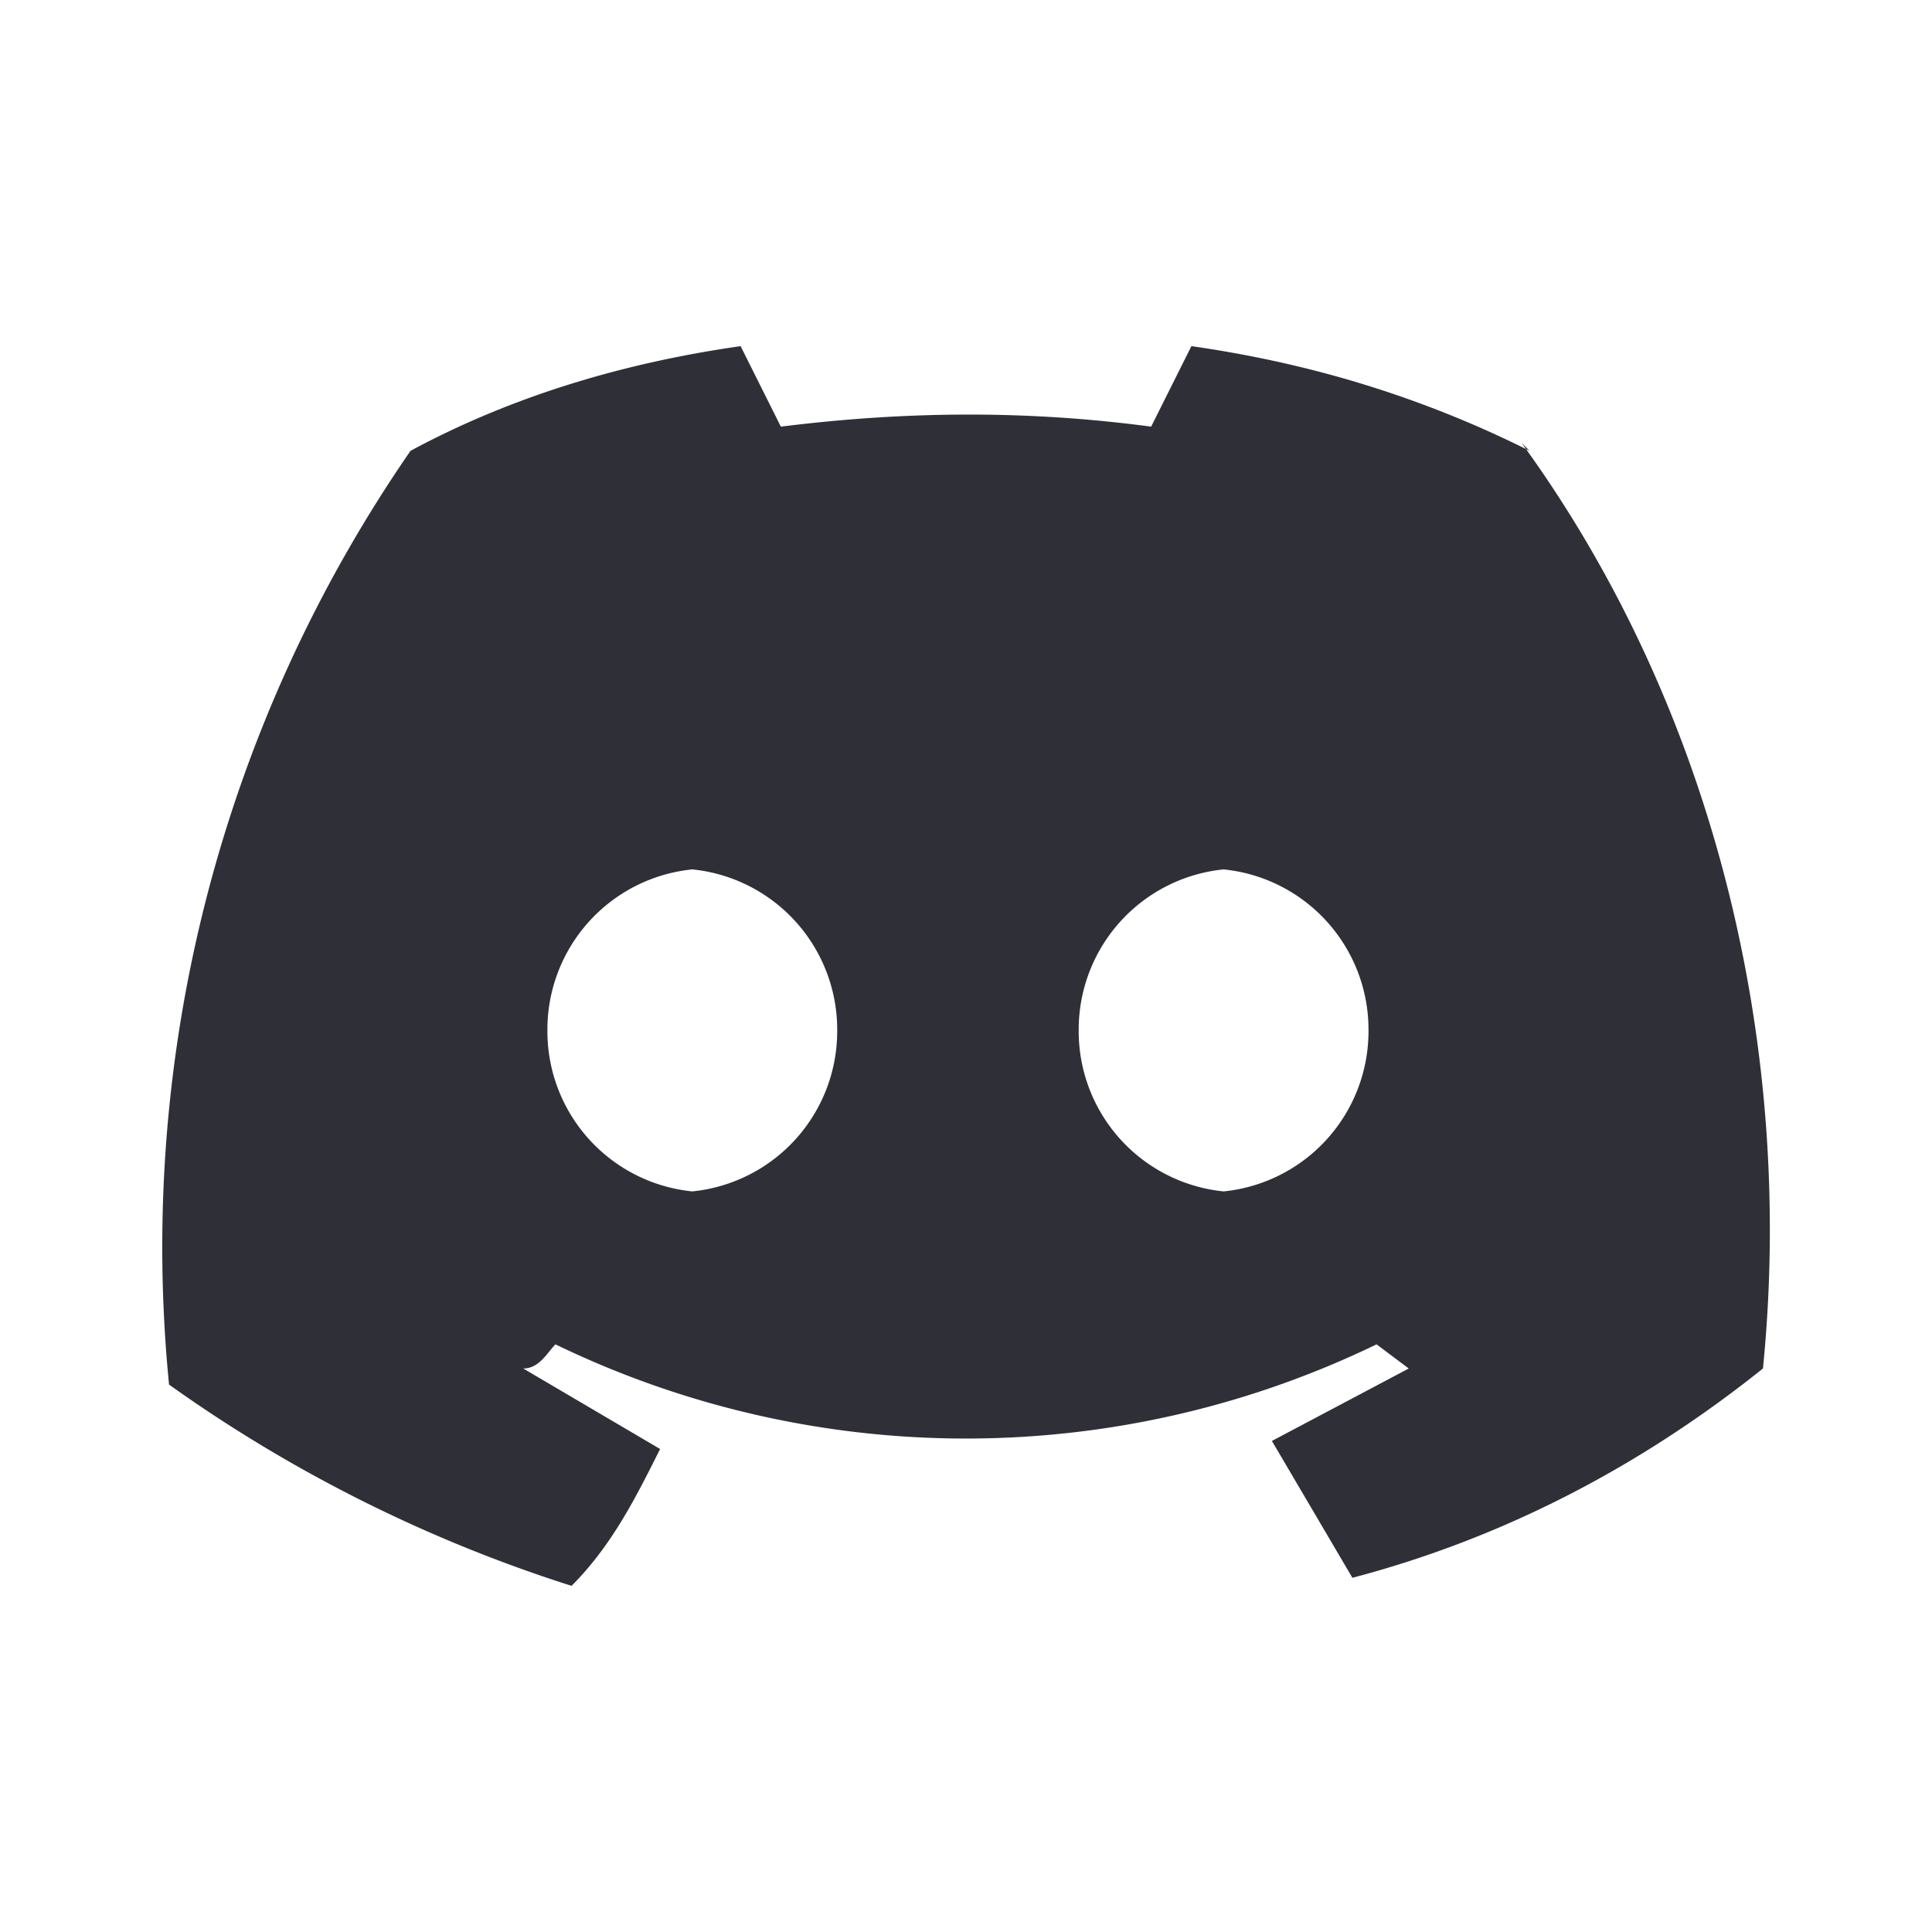 <svg xmlns="http://www.w3.org/2000/svg" fill="none" viewBox="0 0 24 24">
  <path fill="#2F2F38" d="M19 5.6c-1.4-.7-2.8-1.1-4.2-1.3l-.5 1c-1.5-.2-3-.2-4.6 0l-.5-1c-1.4.2-2.8.6-4.1 1.3a17.4 17.4 0 0 0-3 11.6 18 18 0 0 0 5 2.5c.5-.5.8-1.1 1.1-1.7l-1.7-1c.2 0 .3-.2.4-.3a11.7 11.7 0 0 0 10.2 0l.4.3-1.7.9 1 1.7c1.9-.5 3.6-1.4 5.1-2.6.4-4-.6-8.2-3-11.5ZM8.6 14.8a2 2 0 0 1-1.8-2 2 2 0 0 1 1.8-2 2 2 0 0 1 1.8 2 2 2 0 0 1-1.8 2Zm6.6 0a2 2 0 0 1-1.8-2 2 2 0 0 1 1.8-2 2 2 0 0 1 1.8 2 2 2 0 0 1-1.8 2Z"/>
</svg>
